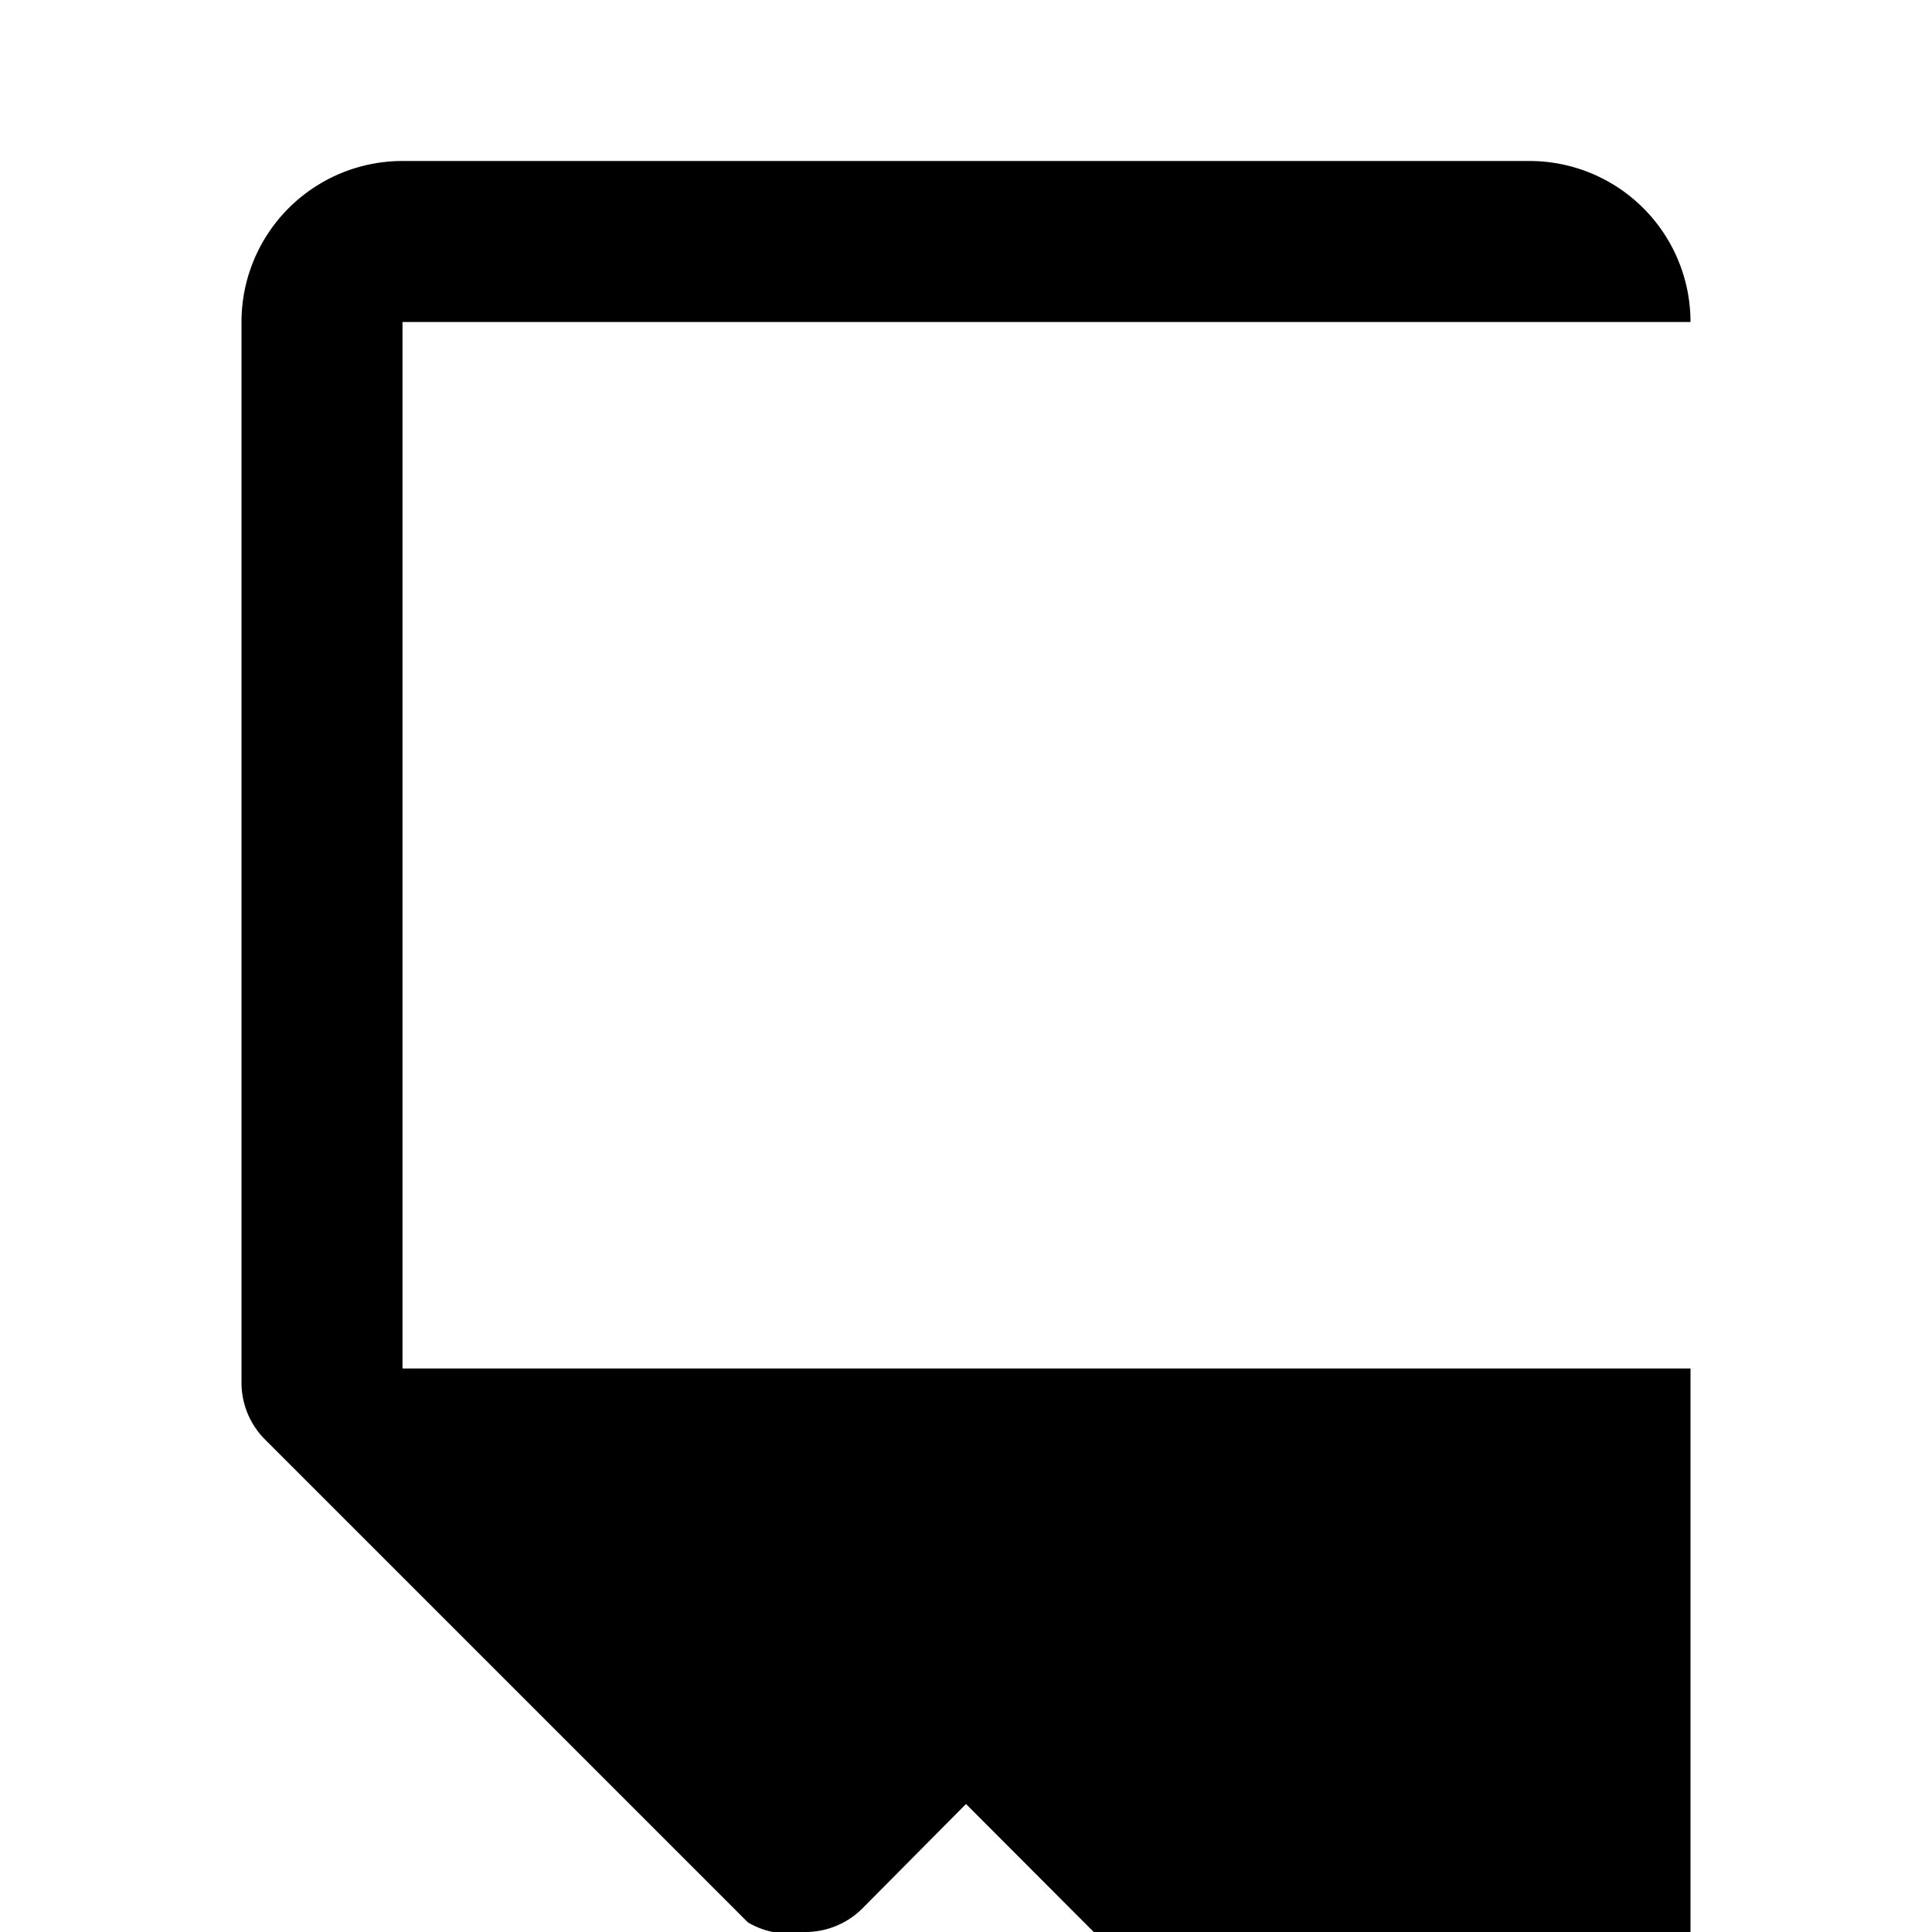 <svg xmlns="http://www.w3.org/2000/svg" viewBox="0 0 24 24" width="70" height="70">
  <path d="M0 0h24v24H0z" fill="none"/>
  <path d="M21 2H5a2 2 0 0 0-2 2v13.17a1 1 0 0 0 .29.71l6 6A1 1 0 0 0 10 24a1 1 0 0 0 .71-.29L12 22.41l5.29 5.3a1 1 0 0 0 .71.29H19a2 2 0 0 0 2-2V4a2 2 0 0 0-2-2zm0 15H5V4h16v13z"/>
</svg>

